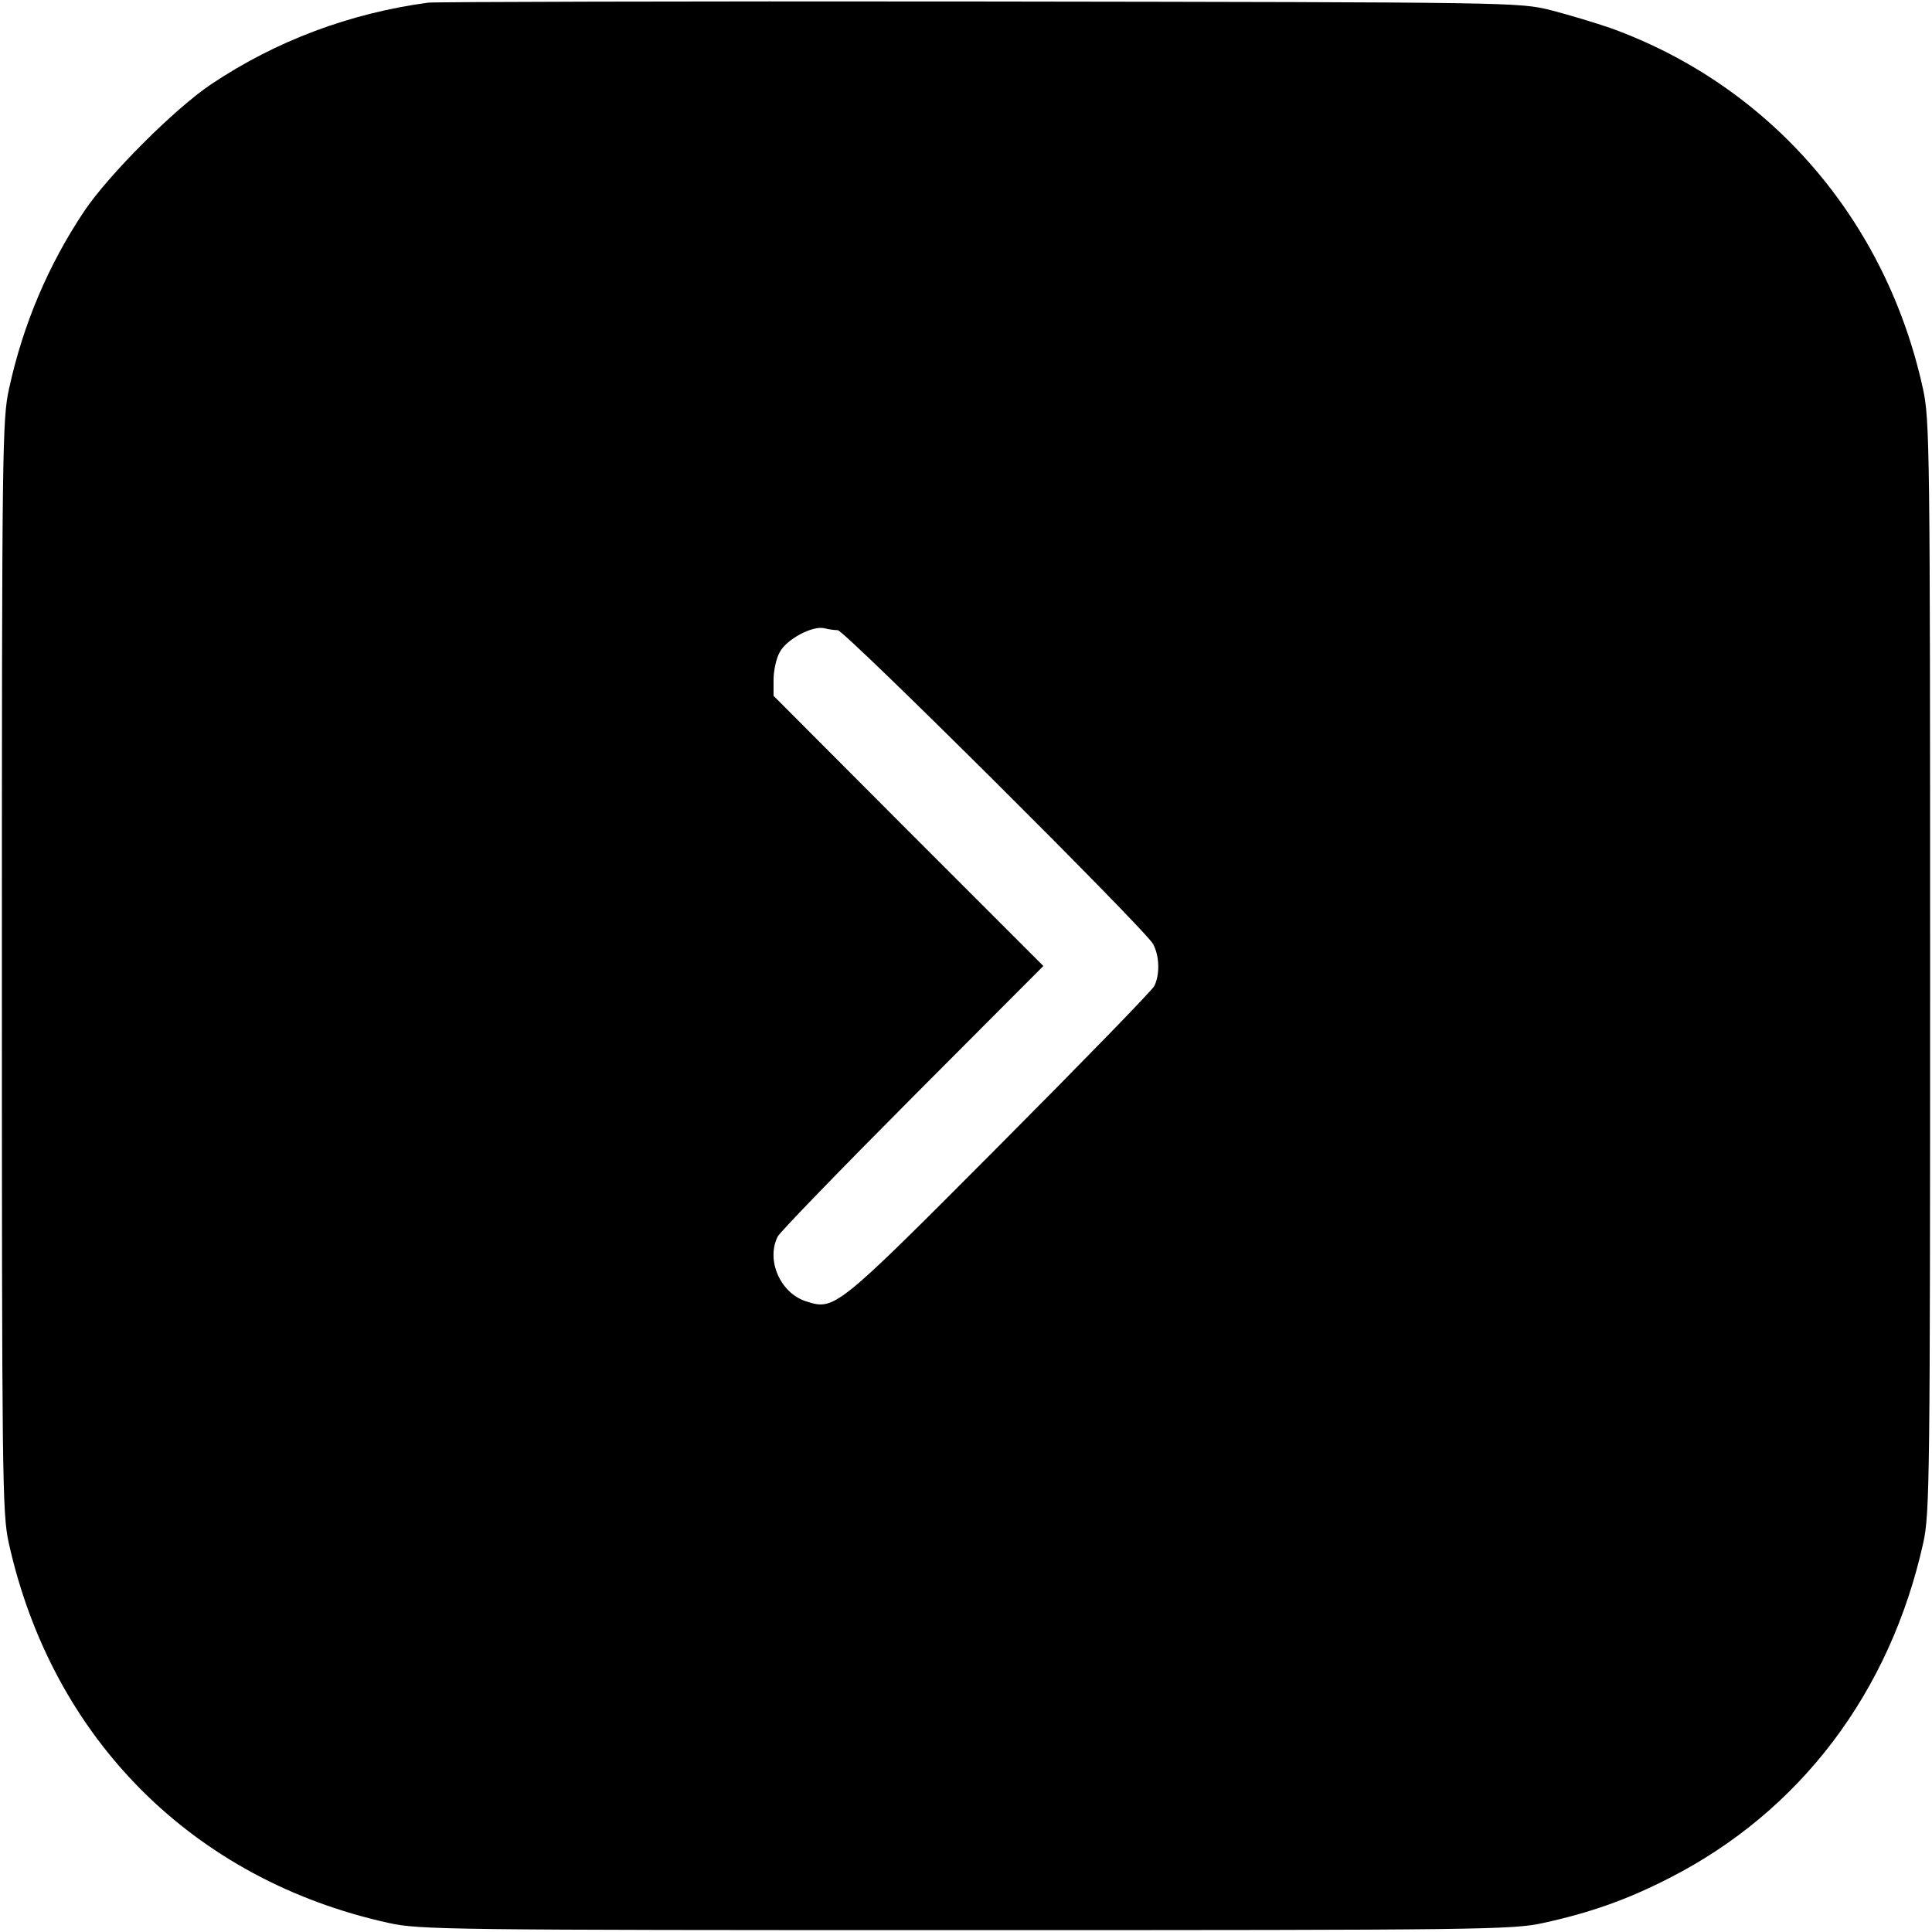 <?xml version="1.0" standalone="no"?>
<!DOCTYPE svg PUBLIC "-//W3C//DTD SVG 20010904//EN"
 "http://www.w3.org/TR/2001/REC-SVG-20010904/DTD/svg10.dtd">
<svg version="1.0" xmlns="http://www.w3.org/2000/svg"
 width="512pt" height="512pt" viewBox="0 0 512 512"
 preserveAspectRatio="xMidYMid meet">

<g transform="translate(0,512) scale(0.1,-0.1)"
fill="#000000" stroke="none">
<path d="M1135 5113 c-208 -28 -403 -101 -575 -216 -96 -64 -273 -241 -337
-337 -95 -142 -162 -300 -199 -470 -18 -81 -19 -156 -19 -1530 0 -1360 1
-1450 18 -1528 115 -520 489 -894 1007 -1008 81 -18 156 -19 1530 -19 1371 0
1449 1 1530 19 124 27 223 62 334 119 347 177 585 492 673 889 17 78 18 168
18 1528 0 1371 -1 1449 -19 1530 -98 448 -405 802 -826 955 -41 14 -113 36
-160 48 -85 21 -93 21 -1515 23 -786 1 -1443 -1 -1460 -3z m1085 -1663 c18 0
816 -794 836 -832 17 -32 18 -81 3 -111 -6 -12 -192 -203 -413 -425 -435 -437
-434 -435 -512 -410 -67 23 -104 109 -73 171 6 12 167 178 357 369 l347 348
-358 358 -357 358 0 42 c0 24 7 57 16 73 17 34 87 72 119 64 11 -3 27 -5 35
-5z"/>
</g>
</svg>
